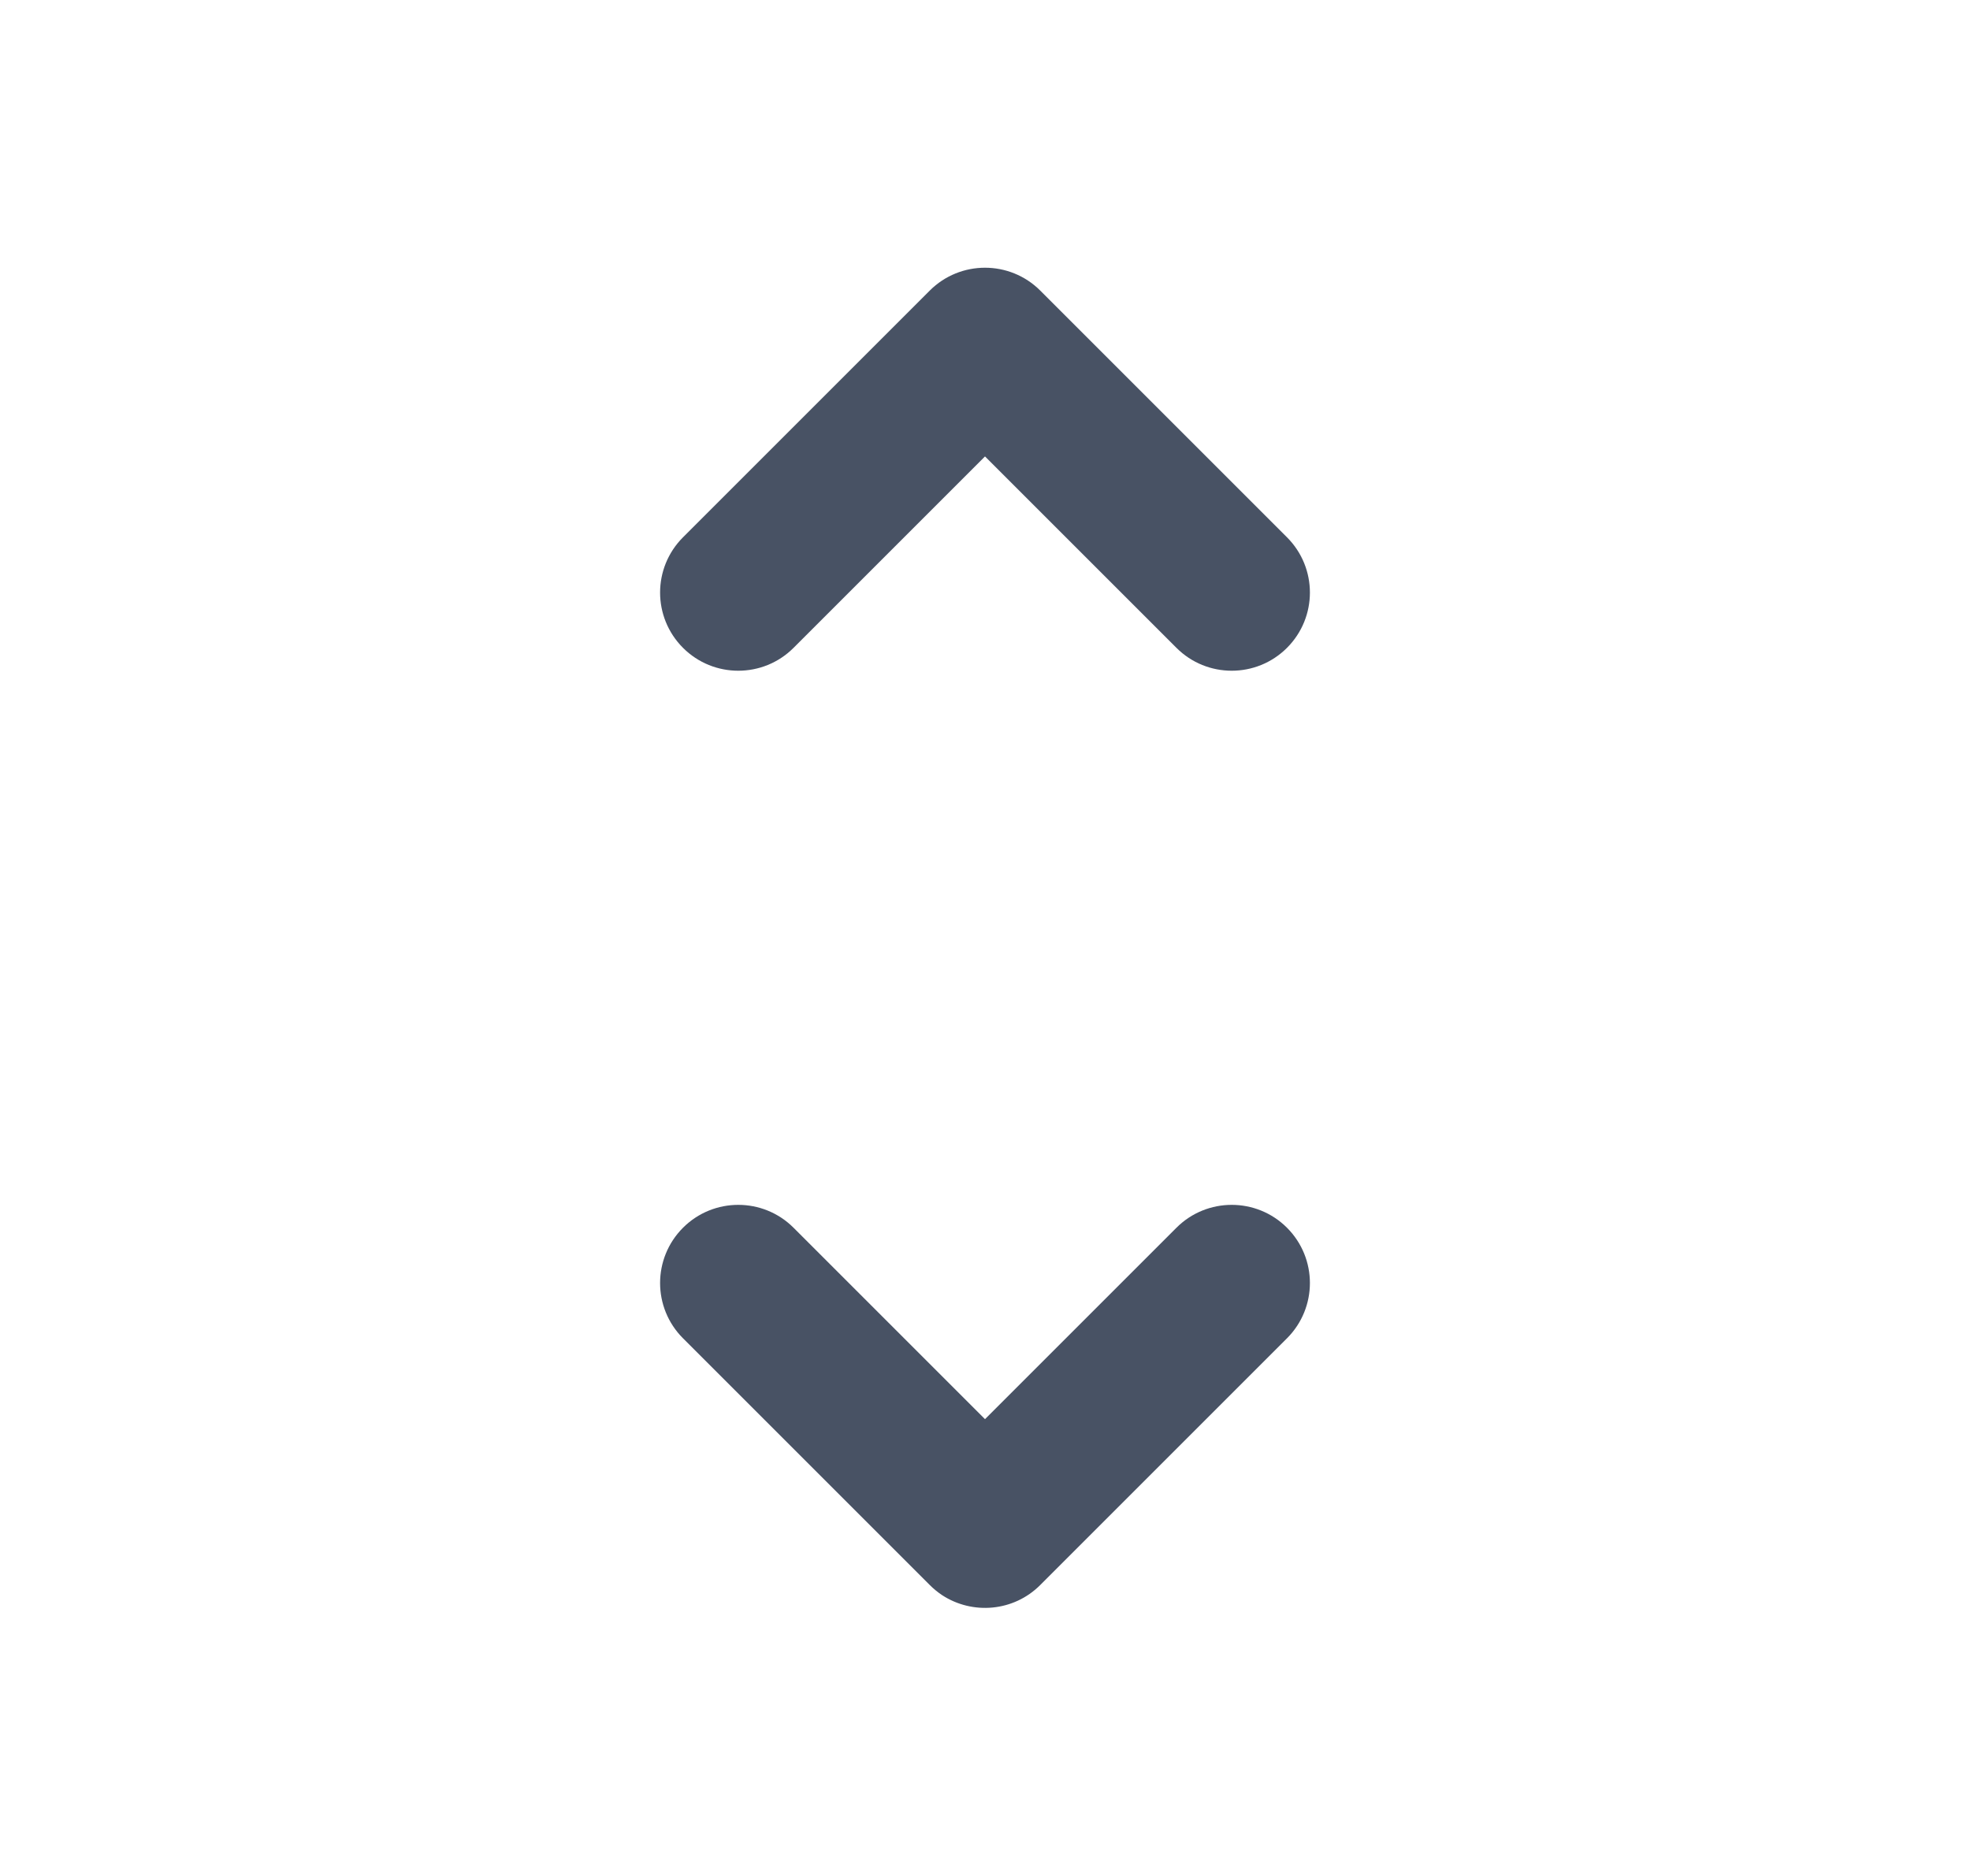<svg width="21" height="20" viewBox="0 0 21 20" fill="none" xmlns="http://www.w3.org/2000/svg">
<path fill-rule="evenodd" clip-rule="evenodd" d="M7.281 5.728C6.955 6.054 6.955 6.581 7.281 6.907C7.606 7.232 8.134 7.232 8.459 6.907L10.5 4.866L12.541 6.907C12.866 7.232 13.394 7.232 13.719 6.907C14.045 6.581 14.045 6.054 13.719 5.728L11.089 3.098C10.764 2.773 10.236 2.773 9.911 3.098L7.281 5.728ZM7.281 13.089C6.955 13.415 6.955 13.942 7.281 14.268L9.911 16.898C9.951 16.938 9.995 16.974 10.041 17.005C10.365 17.218 10.805 17.183 11.089 16.898L13.719 14.268C14.045 13.942 14.045 13.415 13.719 13.089C13.394 12.764 12.866 12.764 12.541 13.089L10.5 15.13L8.459 13.089C8.134 12.764 7.606 12.764 7.281 13.089Z" fill="#485264"/>
</svg>
